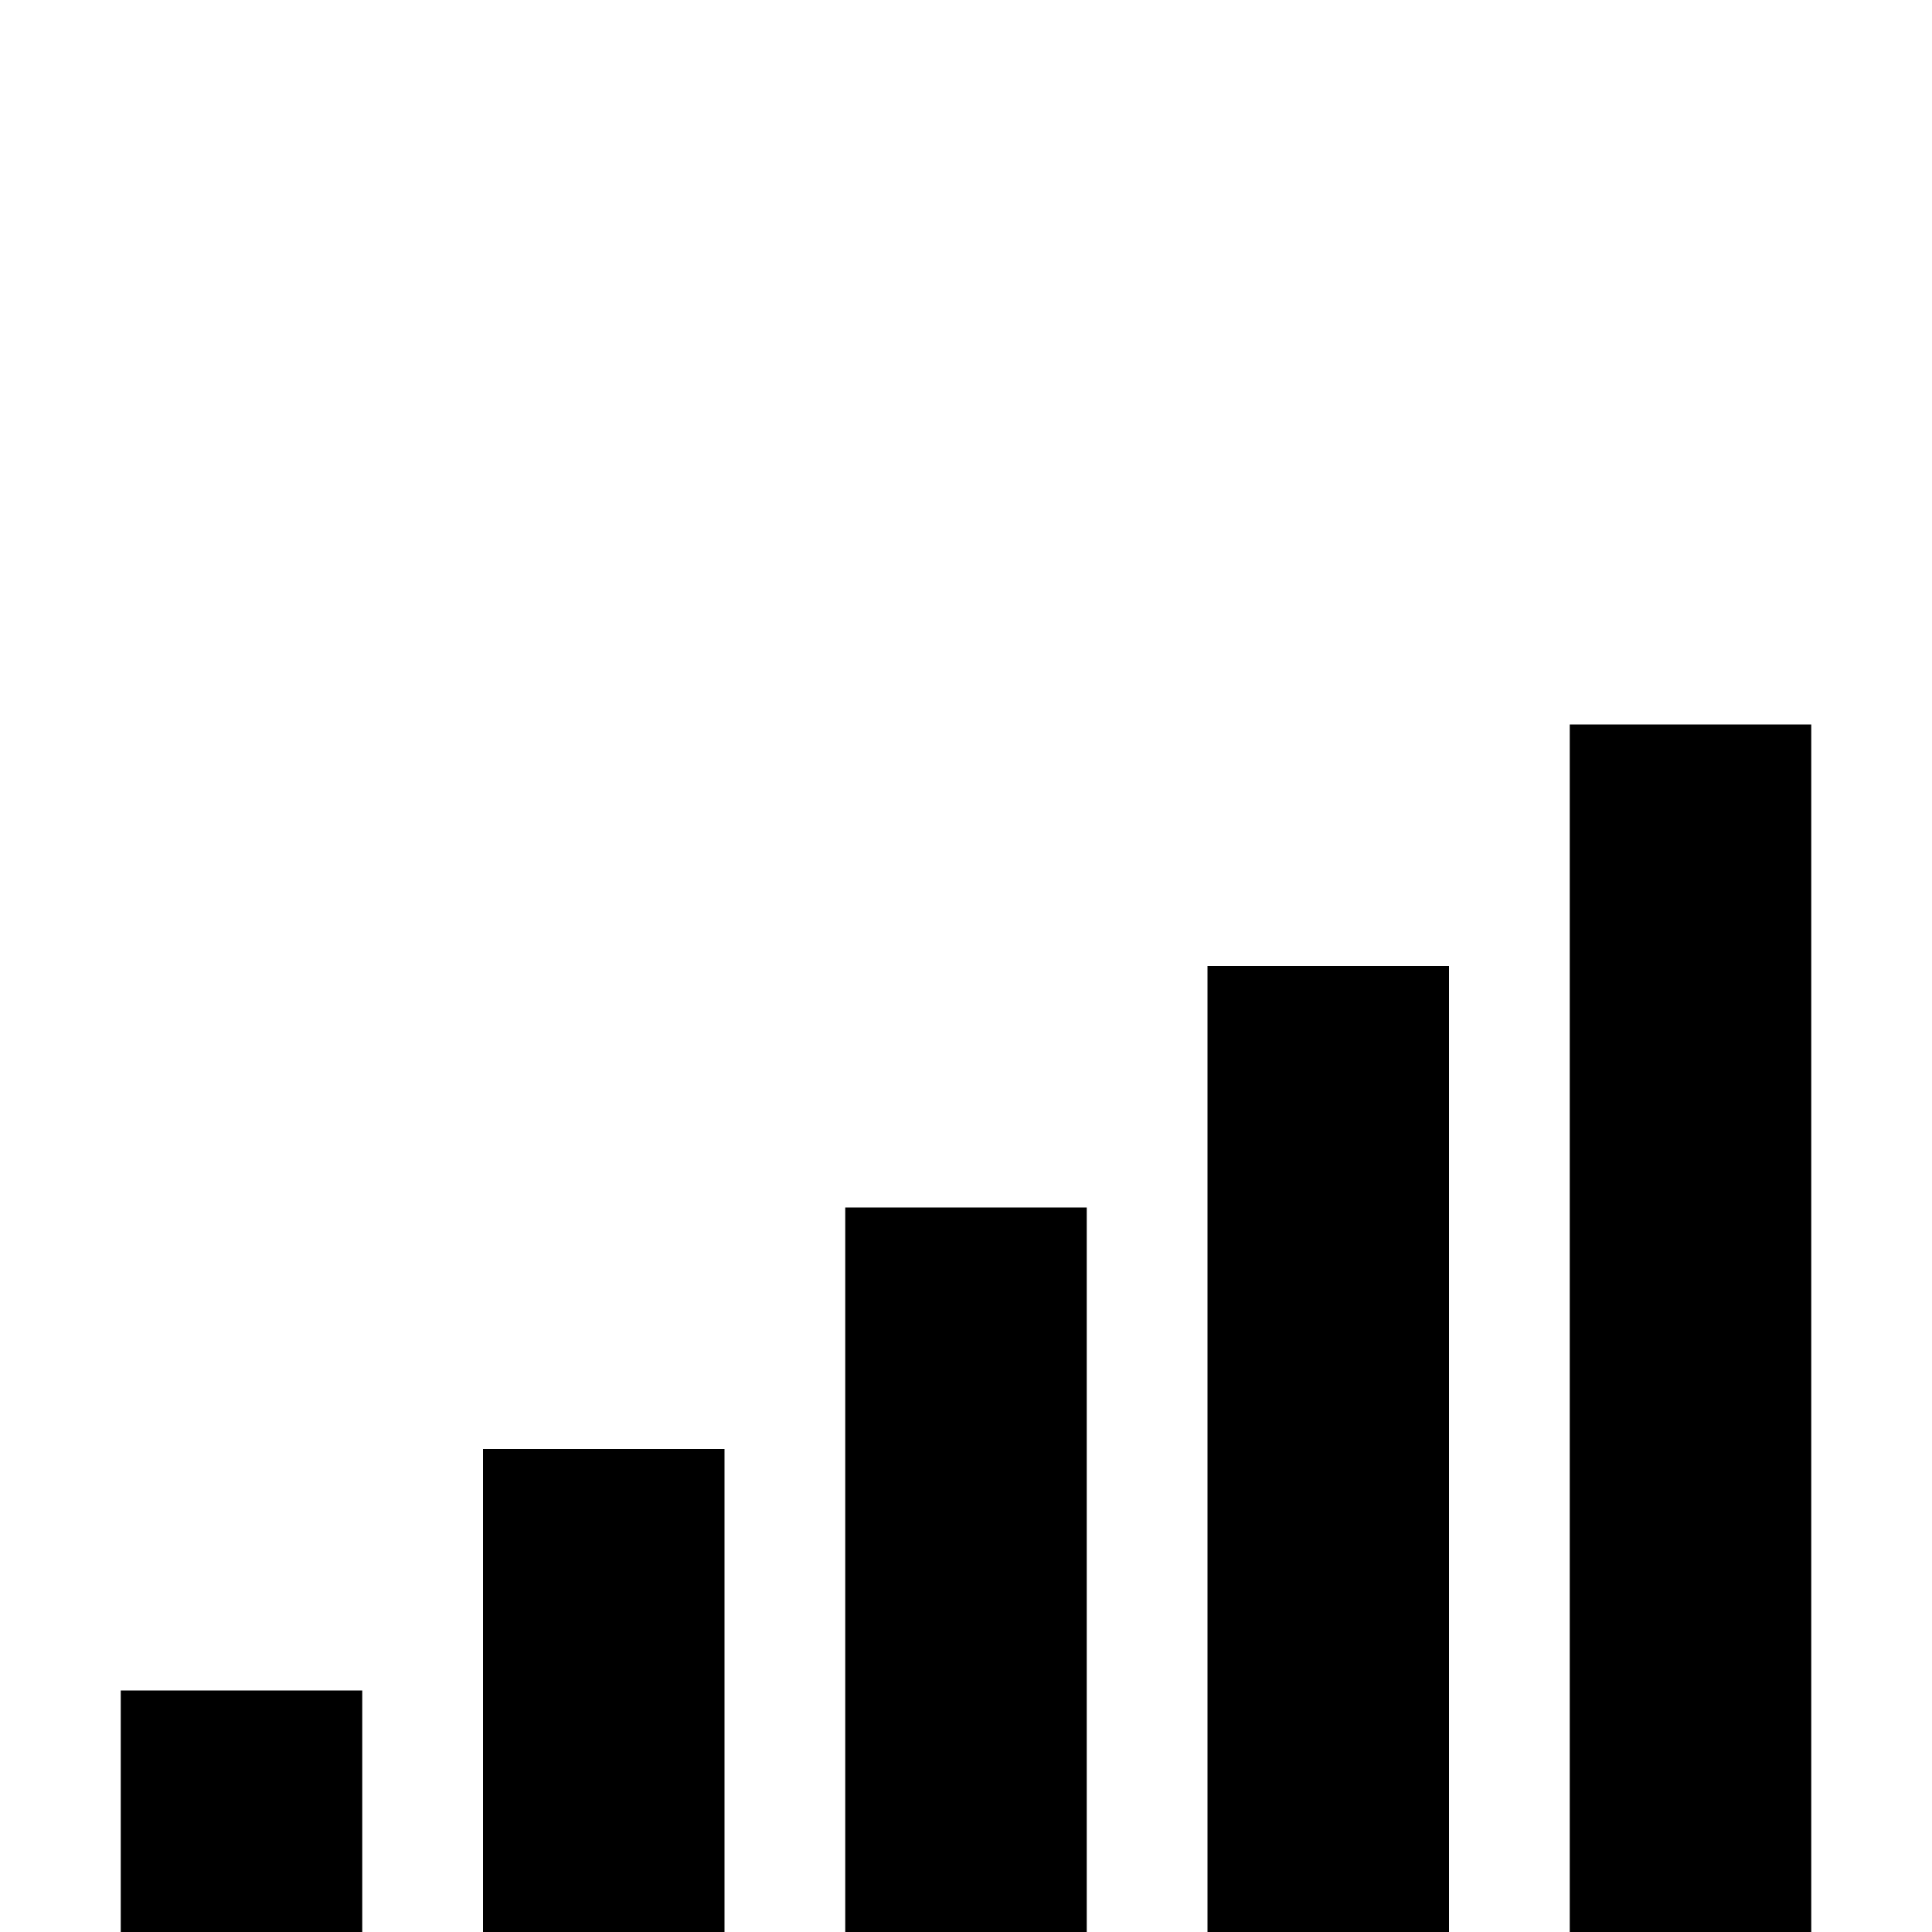 <svg width="64" height="64" viewBox="0 0 1792 1792" xmlns="http://www.w3.org/2000/svg"><path d="M336 1792H112v-224h224v224zm336 0H448v-448h224v448zm336 0H784v-672h224v672zm336 0h-224V896h224v896zm336 0h-224V672h224v1120z"/></svg>